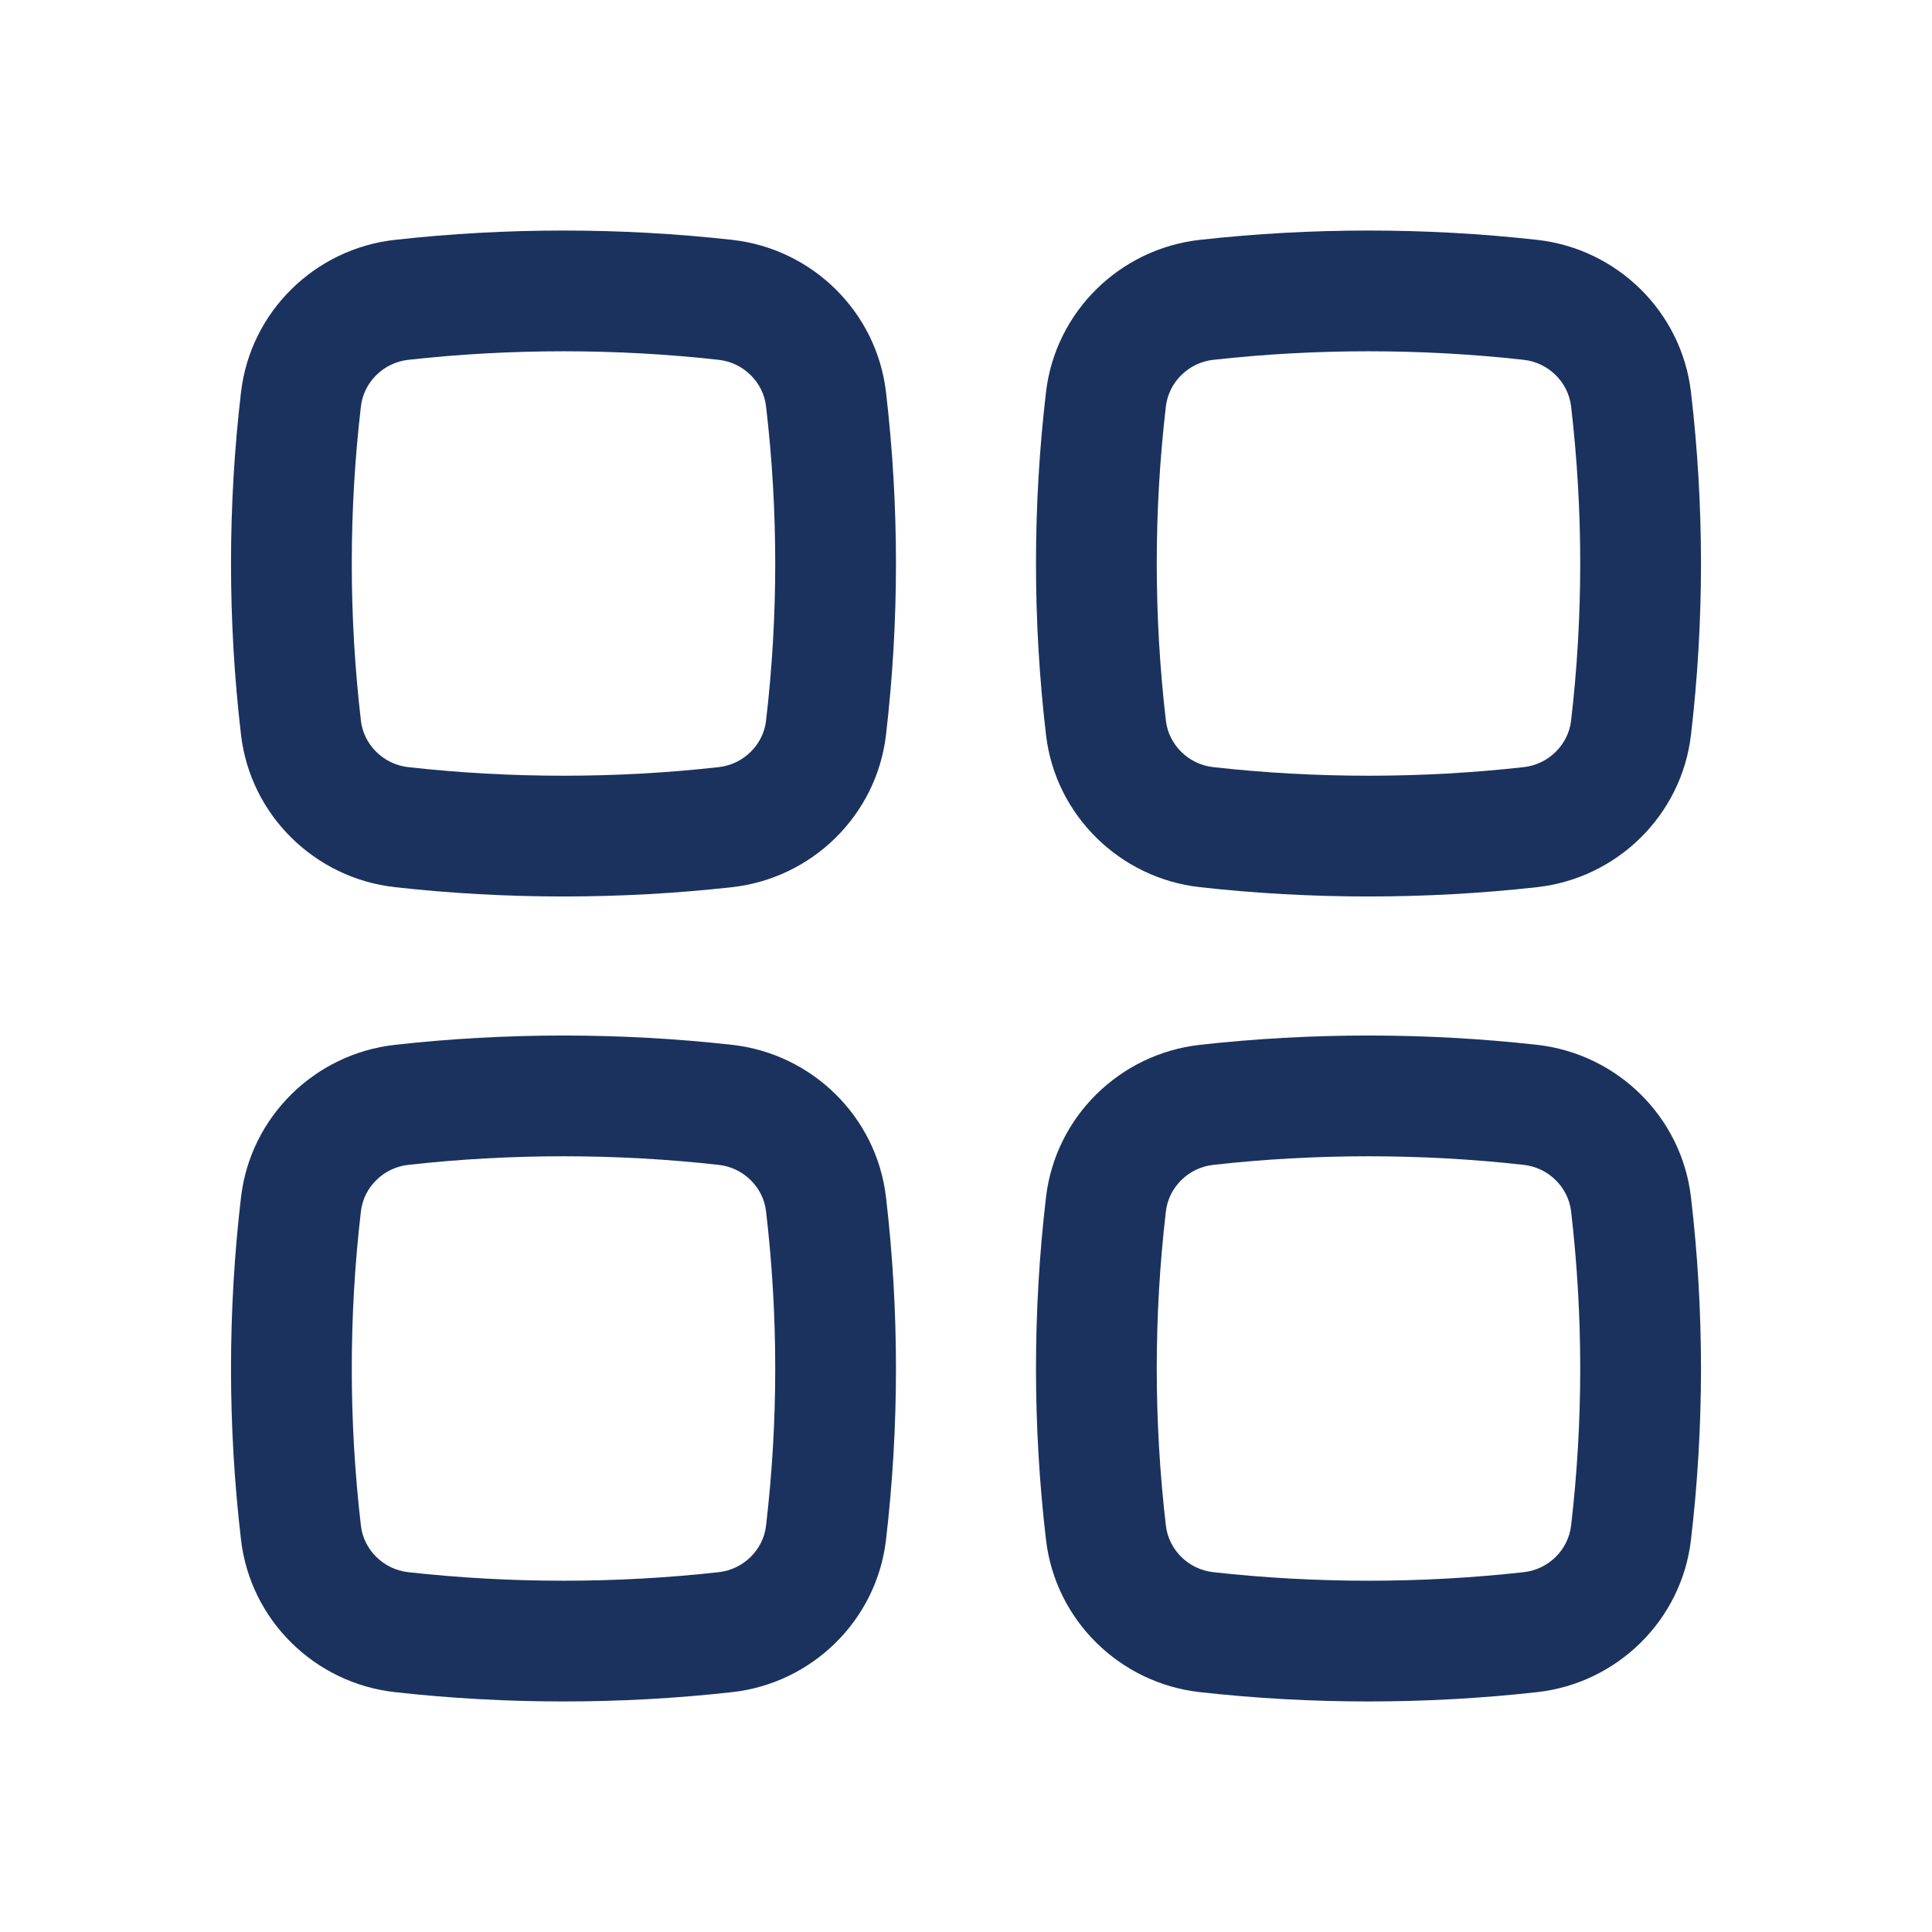 <svg width="32" height="32" viewBox="0 0 32 32" fill="none" xmlns="http://www.w3.org/2000/svg">
<path fill-rule="evenodd" clip-rule="evenodd" d="M11.905 5.96C10.21 5.771 8.456 5.771 6.761 5.96C6.349 6.006 6.024 6.333 5.978 6.729C5.776 8.459 5.776 10.207 5.978 11.938C6.024 12.334 6.349 12.66 6.761 12.706C8.456 12.896 10.21 12.896 11.905 12.706C12.317 12.66 12.642 12.334 12.688 11.938C12.891 10.207 12.891 8.459 12.688 6.729C12.642 6.333 12.317 6.006 11.905 5.96ZM6.539 3.973C8.381 3.767 10.285 3.767 12.128 3.973C13.449 4.12 14.519 5.16 14.675 6.496C14.895 8.381 14.895 10.286 14.675 12.171C14.519 13.506 13.449 14.546 12.128 14.694C10.285 14.9 8.381 14.9 6.539 14.694C5.218 14.546 4.148 13.506 3.992 12.171C3.771 10.286 3.771 8.381 3.992 6.496C4.148 5.16 5.218 4.12 6.539 3.973Z" fill="#1B325E"/>
<path fill-rule="evenodd" clip-rule="evenodd" d="M11.905 19.294C10.21 19.104 8.456 19.104 6.761 19.294C6.349 19.34 6.024 19.666 5.978 20.062C5.776 21.793 5.776 23.541 5.978 25.271C6.024 25.668 6.349 25.994 6.761 26.04C8.456 26.229 10.21 26.229 11.905 26.04C12.317 25.994 12.642 25.668 12.688 25.271C12.891 23.541 12.891 21.793 12.688 20.062C12.642 19.666 12.317 19.34 11.905 19.294ZM6.539 17.306C8.381 17.1 10.285 17.1 12.128 17.306C13.449 17.454 14.519 18.494 14.675 19.83C14.895 21.715 14.895 23.619 14.675 25.504C14.519 26.84 13.449 27.88 12.128 28.027C10.285 28.233 8.381 28.233 6.539 28.027C5.218 27.88 4.148 26.84 3.992 25.504C3.771 23.619 3.771 21.715 3.992 19.83C4.148 18.494 5.218 17.454 6.539 17.306Z" fill="#1B325E"/>
<path fill-rule="evenodd" clip-rule="evenodd" d="M25.239 5.96C23.544 5.771 21.789 5.771 20.094 5.96C19.682 6.006 19.358 6.333 19.311 6.729C19.109 8.459 19.109 10.207 19.311 11.938C19.358 12.334 19.682 12.66 20.094 12.706C21.789 12.896 23.544 12.896 25.239 12.706C25.651 12.66 25.975 12.334 26.022 11.938C26.224 10.207 26.224 8.459 26.022 6.729C25.975 6.333 25.651 6.006 25.239 5.96ZM19.872 3.973C21.715 3.767 23.618 3.767 25.461 3.973C26.782 4.12 27.852 5.16 28.008 6.496C28.229 8.381 28.229 10.286 28.008 12.171C27.852 13.506 26.782 14.546 25.461 14.694C23.618 14.9 21.715 14.9 19.872 14.694C18.551 14.546 17.481 13.506 17.325 12.171C17.104 10.286 17.104 8.381 17.325 6.496C17.481 5.16 18.551 4.12 19.872 3.973Z" fill="#1B325E"/>
<path fill-rule="evenodd" clip-rule="evenodd" d="M25.239 19.294C23.544 19.104 21.789 19.104 20.094 19.294C19.682 19.34 19.358 19.666 19.311 20.062C19.109 21.793 19.109 23.541 19.311 25.271C19.358 25.668 19.682 25.994 20.094 26.04C21.789 26.229 23.544 26.229 25.239 26.04C25.651 25.994 25.975 25.668 26.022 25.271C26.224 23.541 26.224 21.793 26.022 20.062C25.975 19.666 25.651 19.34 25.239 19.294ZM19.872 17.306C21.715 17.1 23.618 17.1 25.461 17.306C26.782 17.454 27.852 18.494 28.008 19.83C28.229 21.715 28.229 23.619 28.008 25.504C27.852 26.84 26.782 27.88 25.461 28.027C23.618 28.233 21.715 28.233 19.872 28.027C18.551 27.88 17.481 26.84 17.325 25.504C17.104 23.619 17.104 21.715 17.325 19.83C17.481 18.494 18.551 17.454 19.872 17.306Z" fill="#1B325E"/>
</svg>
